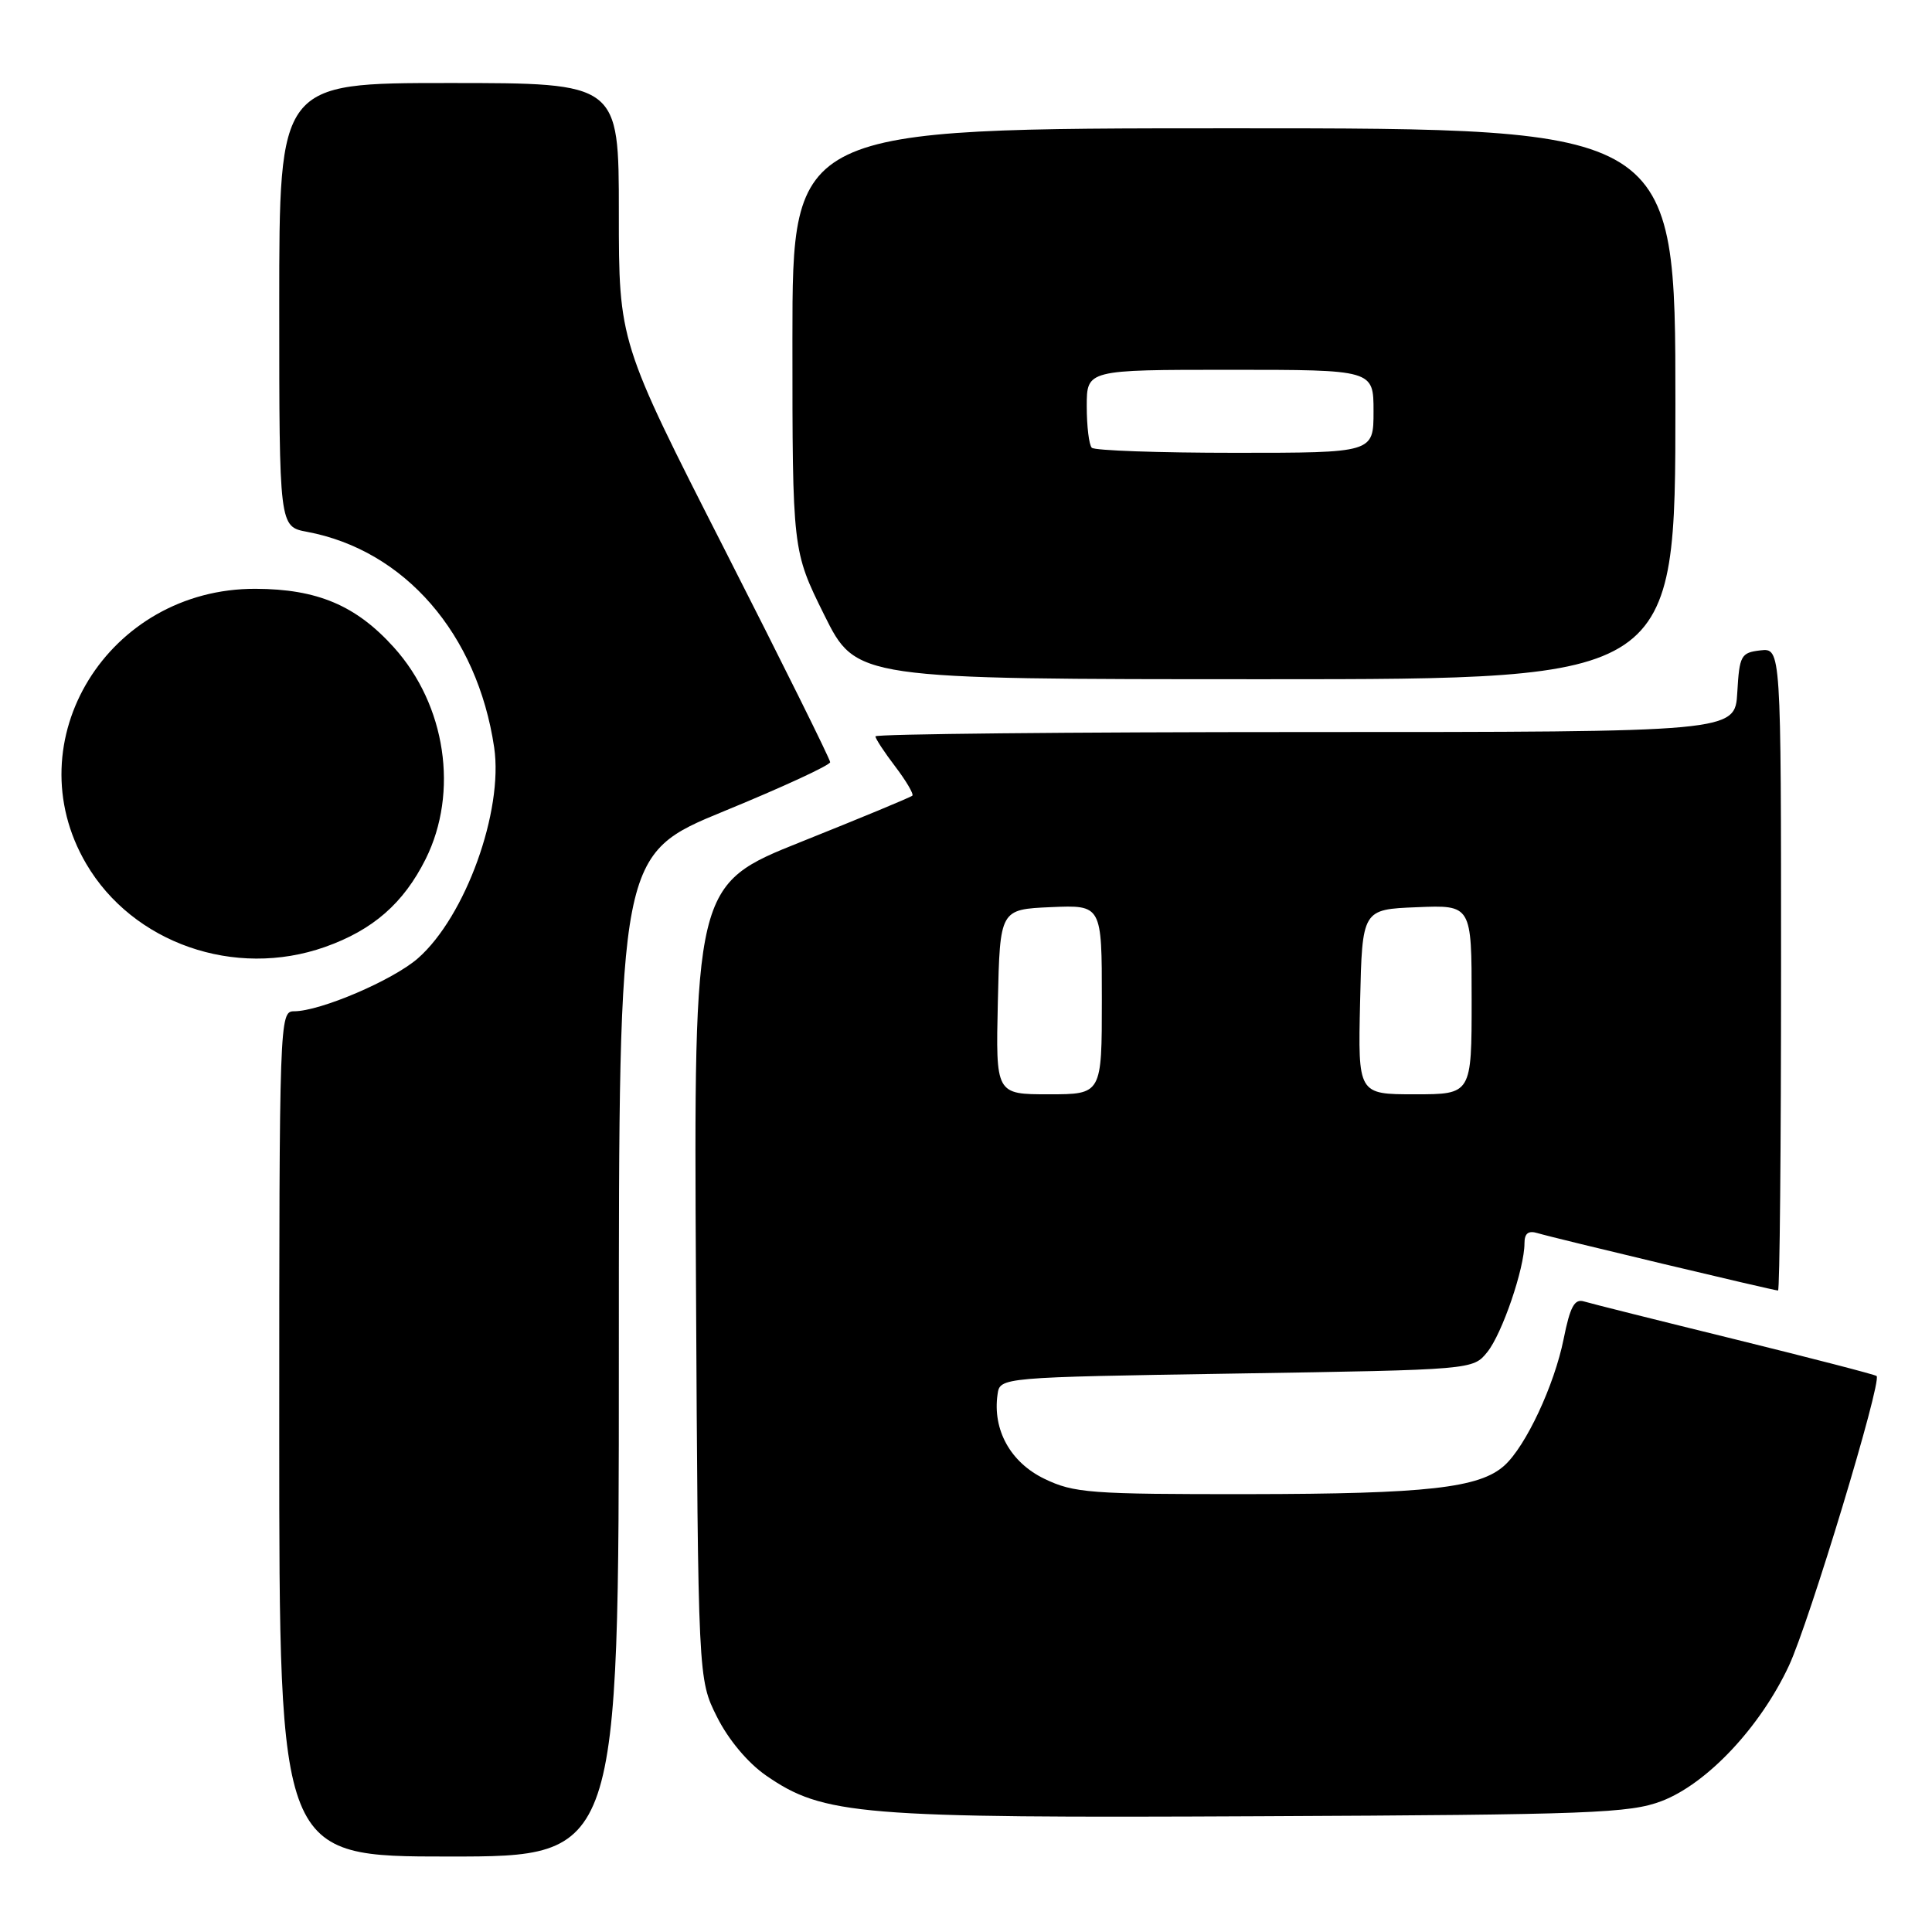 <?xml version="1.0" encoding="UTF-8" standalone="no"?>
<!DOCTYPE svg PUBLIC "-//W3C//DTD SVG 1.1//EN" "http://www.w3.org/Graphics/SVG/1.1/DTD/svg11.dtd" >
<svg xmlns="http://www.w3.org/2000/svg" xmlns:xlink="http://www.w3.org/1999/xlink" version="1.1" viewBox="0 0 256 256">
 <g >
 <path fill="currentColor"
d=" M 82.00 179.61 C 82.00 113.21 82.00 113.21 96.00 107.46 C 103.70 104.30 110.00 101.39 110.00 100.99 C 110.00 100.60 103.70 87.90 96.00 72.78 C 82.00 45.29 82.00 45.29 82.00 28.15 C 82.00 11.00 82.00 11.00 59.50 11.00 C 37.00 11.00 37.00 11.00 37.00 40.39 C 37.00 69.78 37.00 69.78 40.69 70.47 C 53.62 72.90 63.25 83.99 65.48 99.04 C 66.72 107.46 61.67 121.45 55.39 126.97 C 52.07 129.88 42.44 134.00 38.96 134.00 C 37.04 134.00 37.00 135.02 37.00 190.00 C 37.00 246.00 37.00 246.00 59.50 246.00 C 82.00 246.00 82.00 246.00 82.00 179.61 Z  M 220.18 238.65 C 226.19 236.35 233.24 228.86 237.04 220.72 C 239.74 214.94 249.39 183.06 248.66 182.33 C 248.49 182.15 240.05 179.97 229.92 177.47 C 219.79 174.98 210.78 172.72 209.89 172.45 C 208.63 172.06 208.05 173.13 207.19 177.42 C 205.96 183.55 202.18 191.63 199.34 194.19 C 196.05 197.17 189.04 197.95 165.57 197.98 C 144.42 198.00 142.30 197.84 138.37 195.94 C 133.89 193.77 131.51 189.47 132.18 184.77 C 132.50 182.50 132.50 182.50 163.84 182.00 C 195.18 181.50 195.18 181.50 197.08 179.15 C 199.04 176.72 202.00 168.07 202.00 164.75 C 202.00 163.42 202.51 163.02 203.75 163.40 C 205.82 164.03 235.02 171.00 235.60 171.00 C 235.82 171.00 236.00 151.85 236.00 128.43 C 236.00 85.87 236.00 85.87 233.25 86.18 C 230.69 86.48 230.48 86.85 230.20 91.75 C 229.90 97.00 229.90 97.00 172.95 97.00 C 141.63 97.00 116.00 97.26 116.00 97.57 C 116.00 97.88 117.19 99.69 118.64 101.59 C 120.09 103.50 121.10 105.23 120.89 105.43 C 120.68 105.64 114.07 108.38 106.22 111.52 C 91.93 117.23 91.93 117.23 92.22 169.87 C 92.50 222.50 92.50 222.50 95.00 227.49 C 96.51 230.51 99.08 233.58 101.50 235.26 C 109.12 240.53 113.78 240.92 167.00 240.66 C 210.81 240.46 215.95 240.26 220.18 238.65 Z  M 43.06 125.48 C 49.42 123.23 53.47 119.69 56.40 113.83 C 60.81 104.97 59.08 93.42 52.19 85.78 C 47.18 80.22 42.05 78.05 33.86 78.02 C 14.33 77.96 1.88 98.17 11.42 114.45 C 17.59 124.98 31.11 129.70 43.06 125.48 Z  M 222.00 53.50 C 222.00 17.00 222.00 17.00 163.50 17.00 C 105.00 17.00 105.00 17.00 105.00 44.99 C 105.00 72.97 105.00 72.97 109.22 81.49 C 113.45 90.00 113.45 90.00 167.72 90.00 C 222.00 90.00 222.00 90.00 222.00 53.50 Z  M 132.22 132.75 C 132.50 120.50 132.50 120.50 139.25 120.20 C 146.00 119.91 146.00 119.91 146.00 132.45 C 146.00 145.00 146.00 145.00 138.97 145.00 C 131.94 145.00 131.94 145.00 132.22 132.75 Z  M 180.22 132.75 C 180.50 120.50 180.50 120.50 187.75 120.21 C 195.00 119.91 195.00 119.91 195.00 132.46 C 195.00 145.00 195.00 145.00 187.47 145.00 C 179.94 145.00 179.94 145.00 180.22 132.75 Z  M 144.67 59.33 C 144.30 58.97 144.00 56.49 144.00 53.83 C 144.00 49.00 144.00 49.00 163.00 49.00 C 182.00 49.00 182.00 49.00 182.00 54.50 C 182.00 60.00 182.00 60.00 163.67 60.00 C 153.58 60.00 145.03 59.70 144.67 59.33 Z "/>
</g>
</svg>